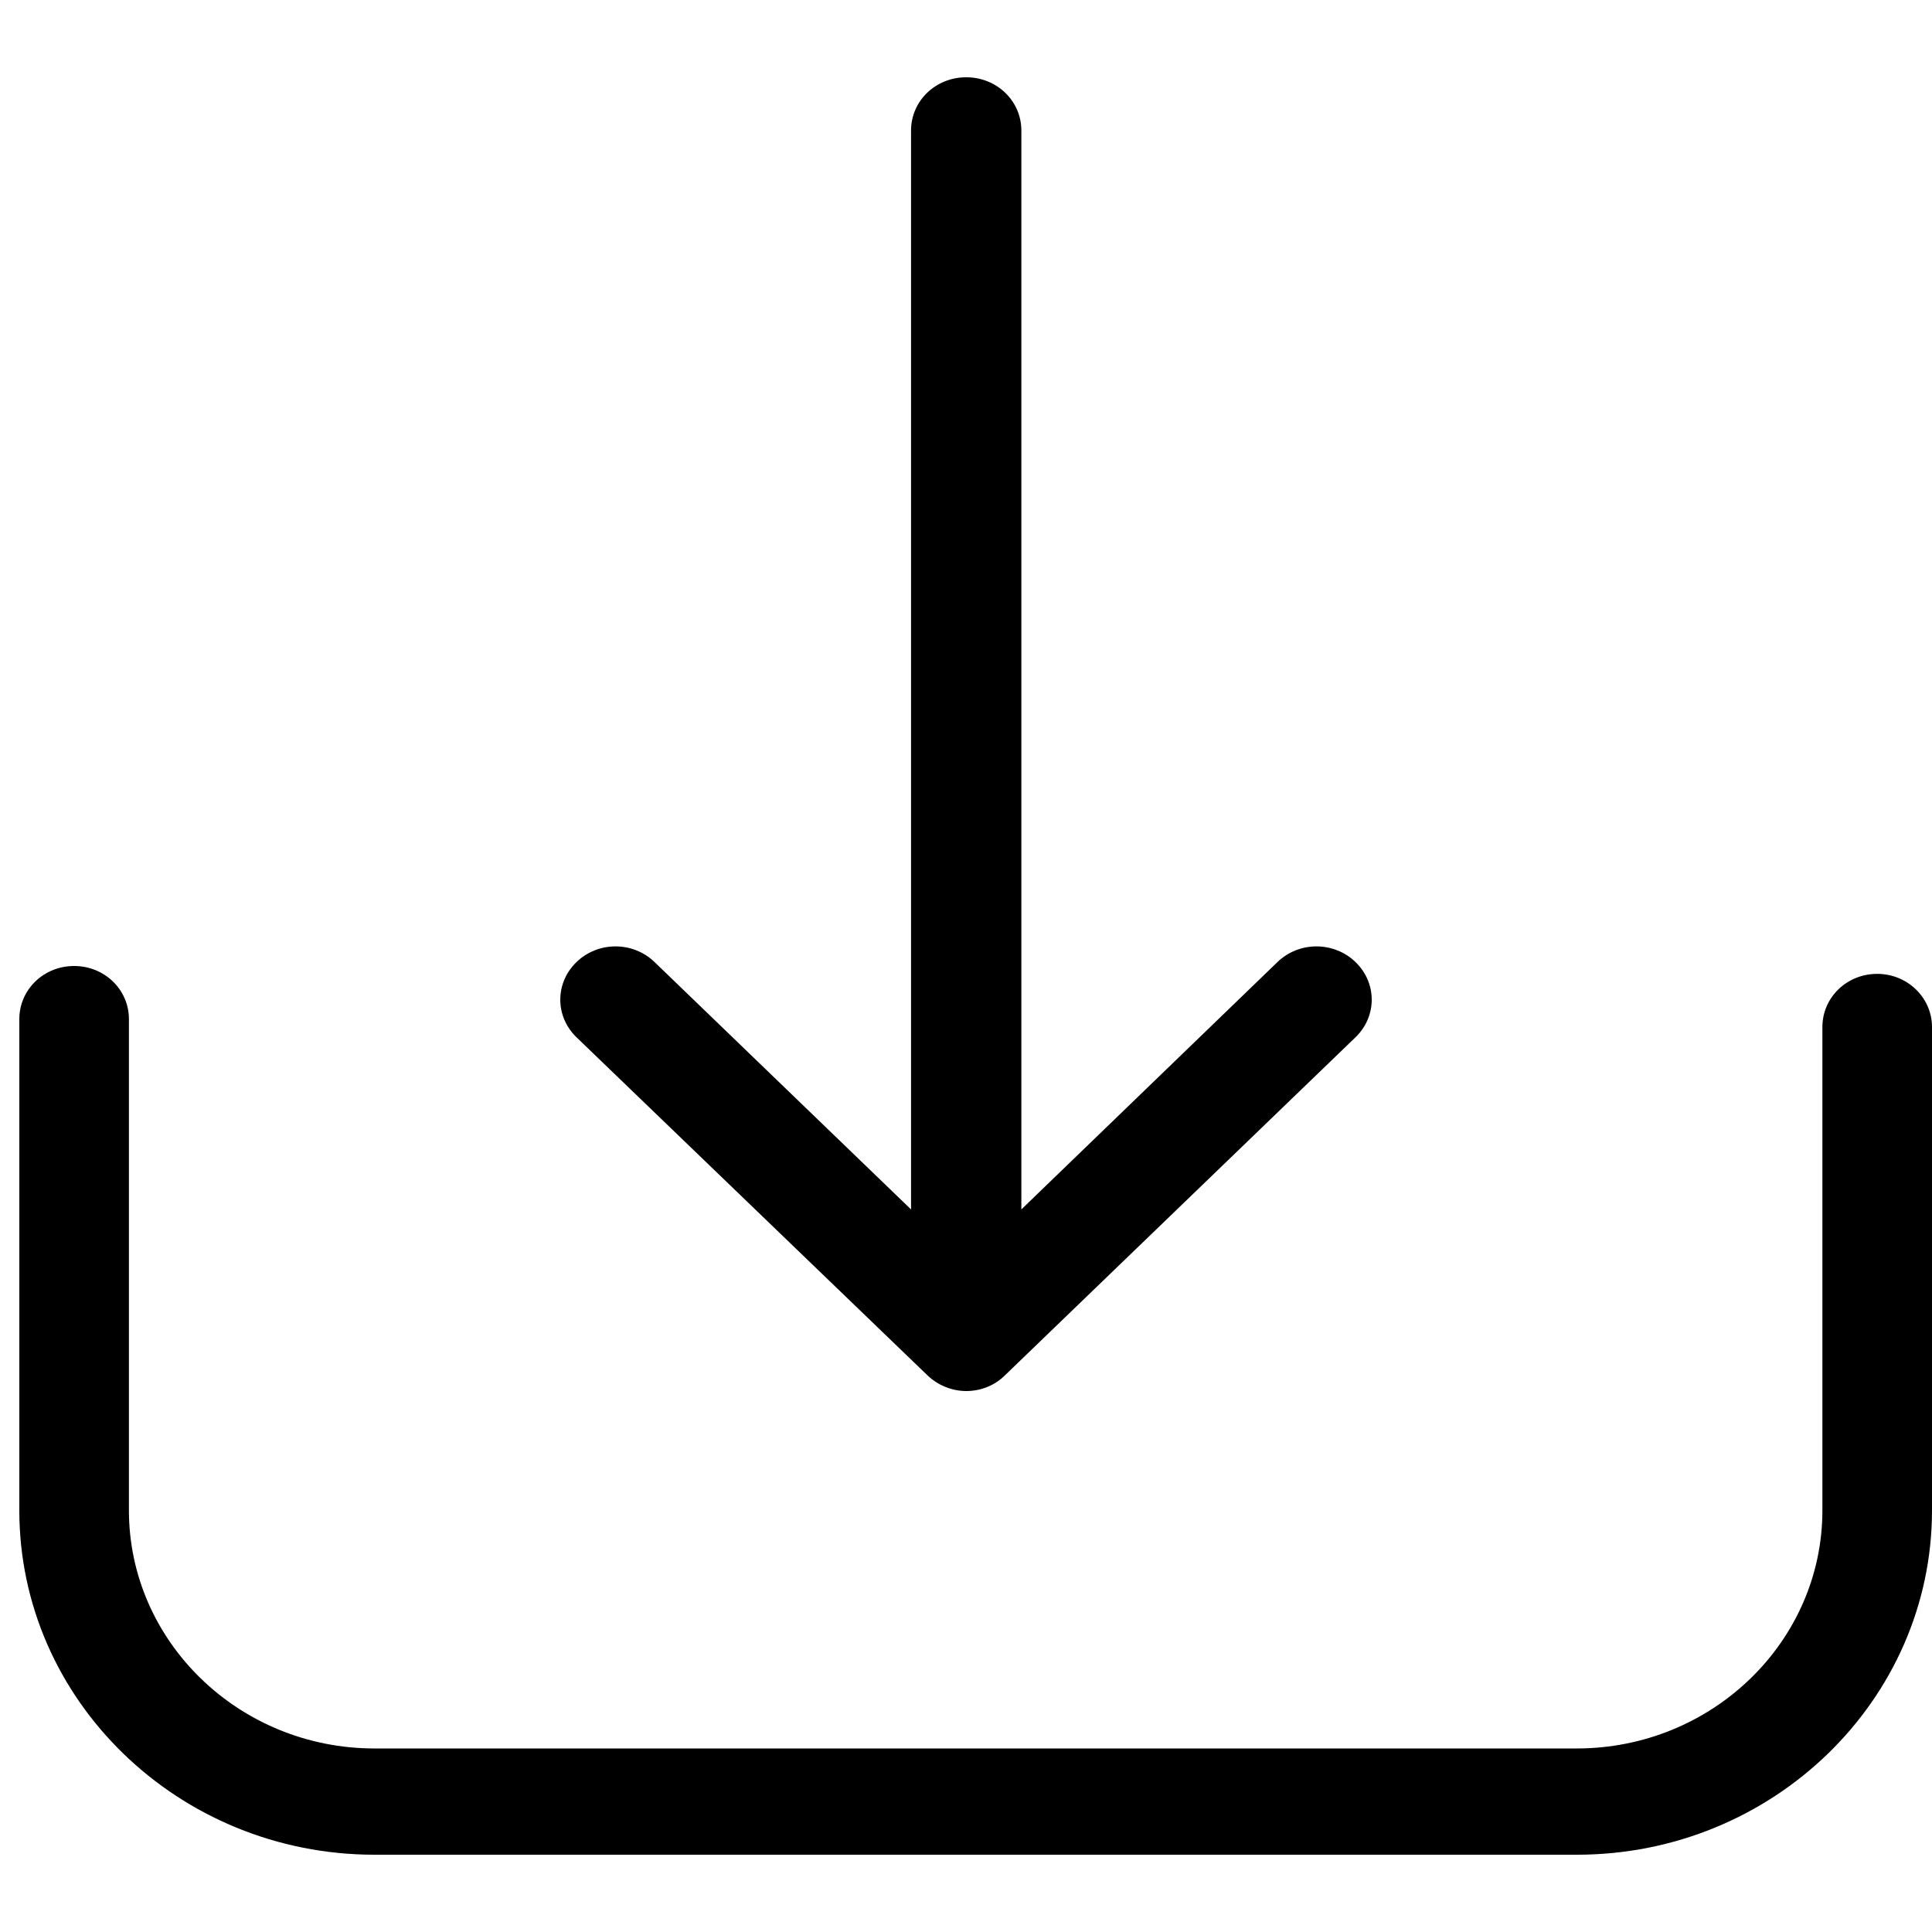 <?xml version="1.0" encoding="UTF-8"?>
<svg width="100px" height="100px" viewBox="0 0 100 100" version="1.1" xmlns="http://www.w3.org/2000/svg" xmlns:xlink="http://www.w3.org/1999/xlink">
    <!-- Generator: Sketch 46.2 (44496) - http://www.bohemiancoding.com/sketch -->
    <title>icn-downlaod</title>
    <desc>Created with Sketch.</desc>
    <defs></defs>
    <g id="Exportable" stroke="none" stroke-width="1" fill-rule="evenodd">
        <g id="icn-downlaod" fill-rule="nonzero" >
            <g id="Group" transform="translate(1, 4)">
                <path d="M96.164,46.407 C94.588,46.407 93.327,47.63 93.327,49.158 L93.327,74.174 C93.327,80.979 87.612,86.5 80.616,86.5 L18.384,86.5 C11.367,86.5 5.673,80.958 5.673,74.174 L5.673,48.75 C5.673,47.222 4.412,46 2.836,46 C1.261,46 0,47.222 0,48.75 L0,74.174 C0,84.014 8.257,92 18.384,92 L80.616,92 C90.764,92 99,83.994 99,74.174 L99,49.158 C99,47.65 97.739,46.407 96.164,46.407 Z" id="Shape"></path>
                <path d="M47.002,67.184 C47.552,67.715 48.292,68 49.011,68 C49.729,68 50.469,67.735 51.019,67.184 L69.16,49.69 C70.28,48.609 70.28,46.876 69.16,45.796 C68.039,44.715 66.242,44.715 65.121,45.796 L51.865,58.6 L51.865,2.753 C51.865,1.223 50.596,0 49.011,0 C47.425,0 46.156,1.223 46.156,2.753 L46.156,58.6 L32.879,45.796 C31.758,44.715 29.961,44.715 28.84,45.796 C27.72,46.876 27.72,48.609 28.84,49.69 L47.002,67.184 Z" id="Shape"></path>
            </g>
        </g>
    </g>
</svg>
